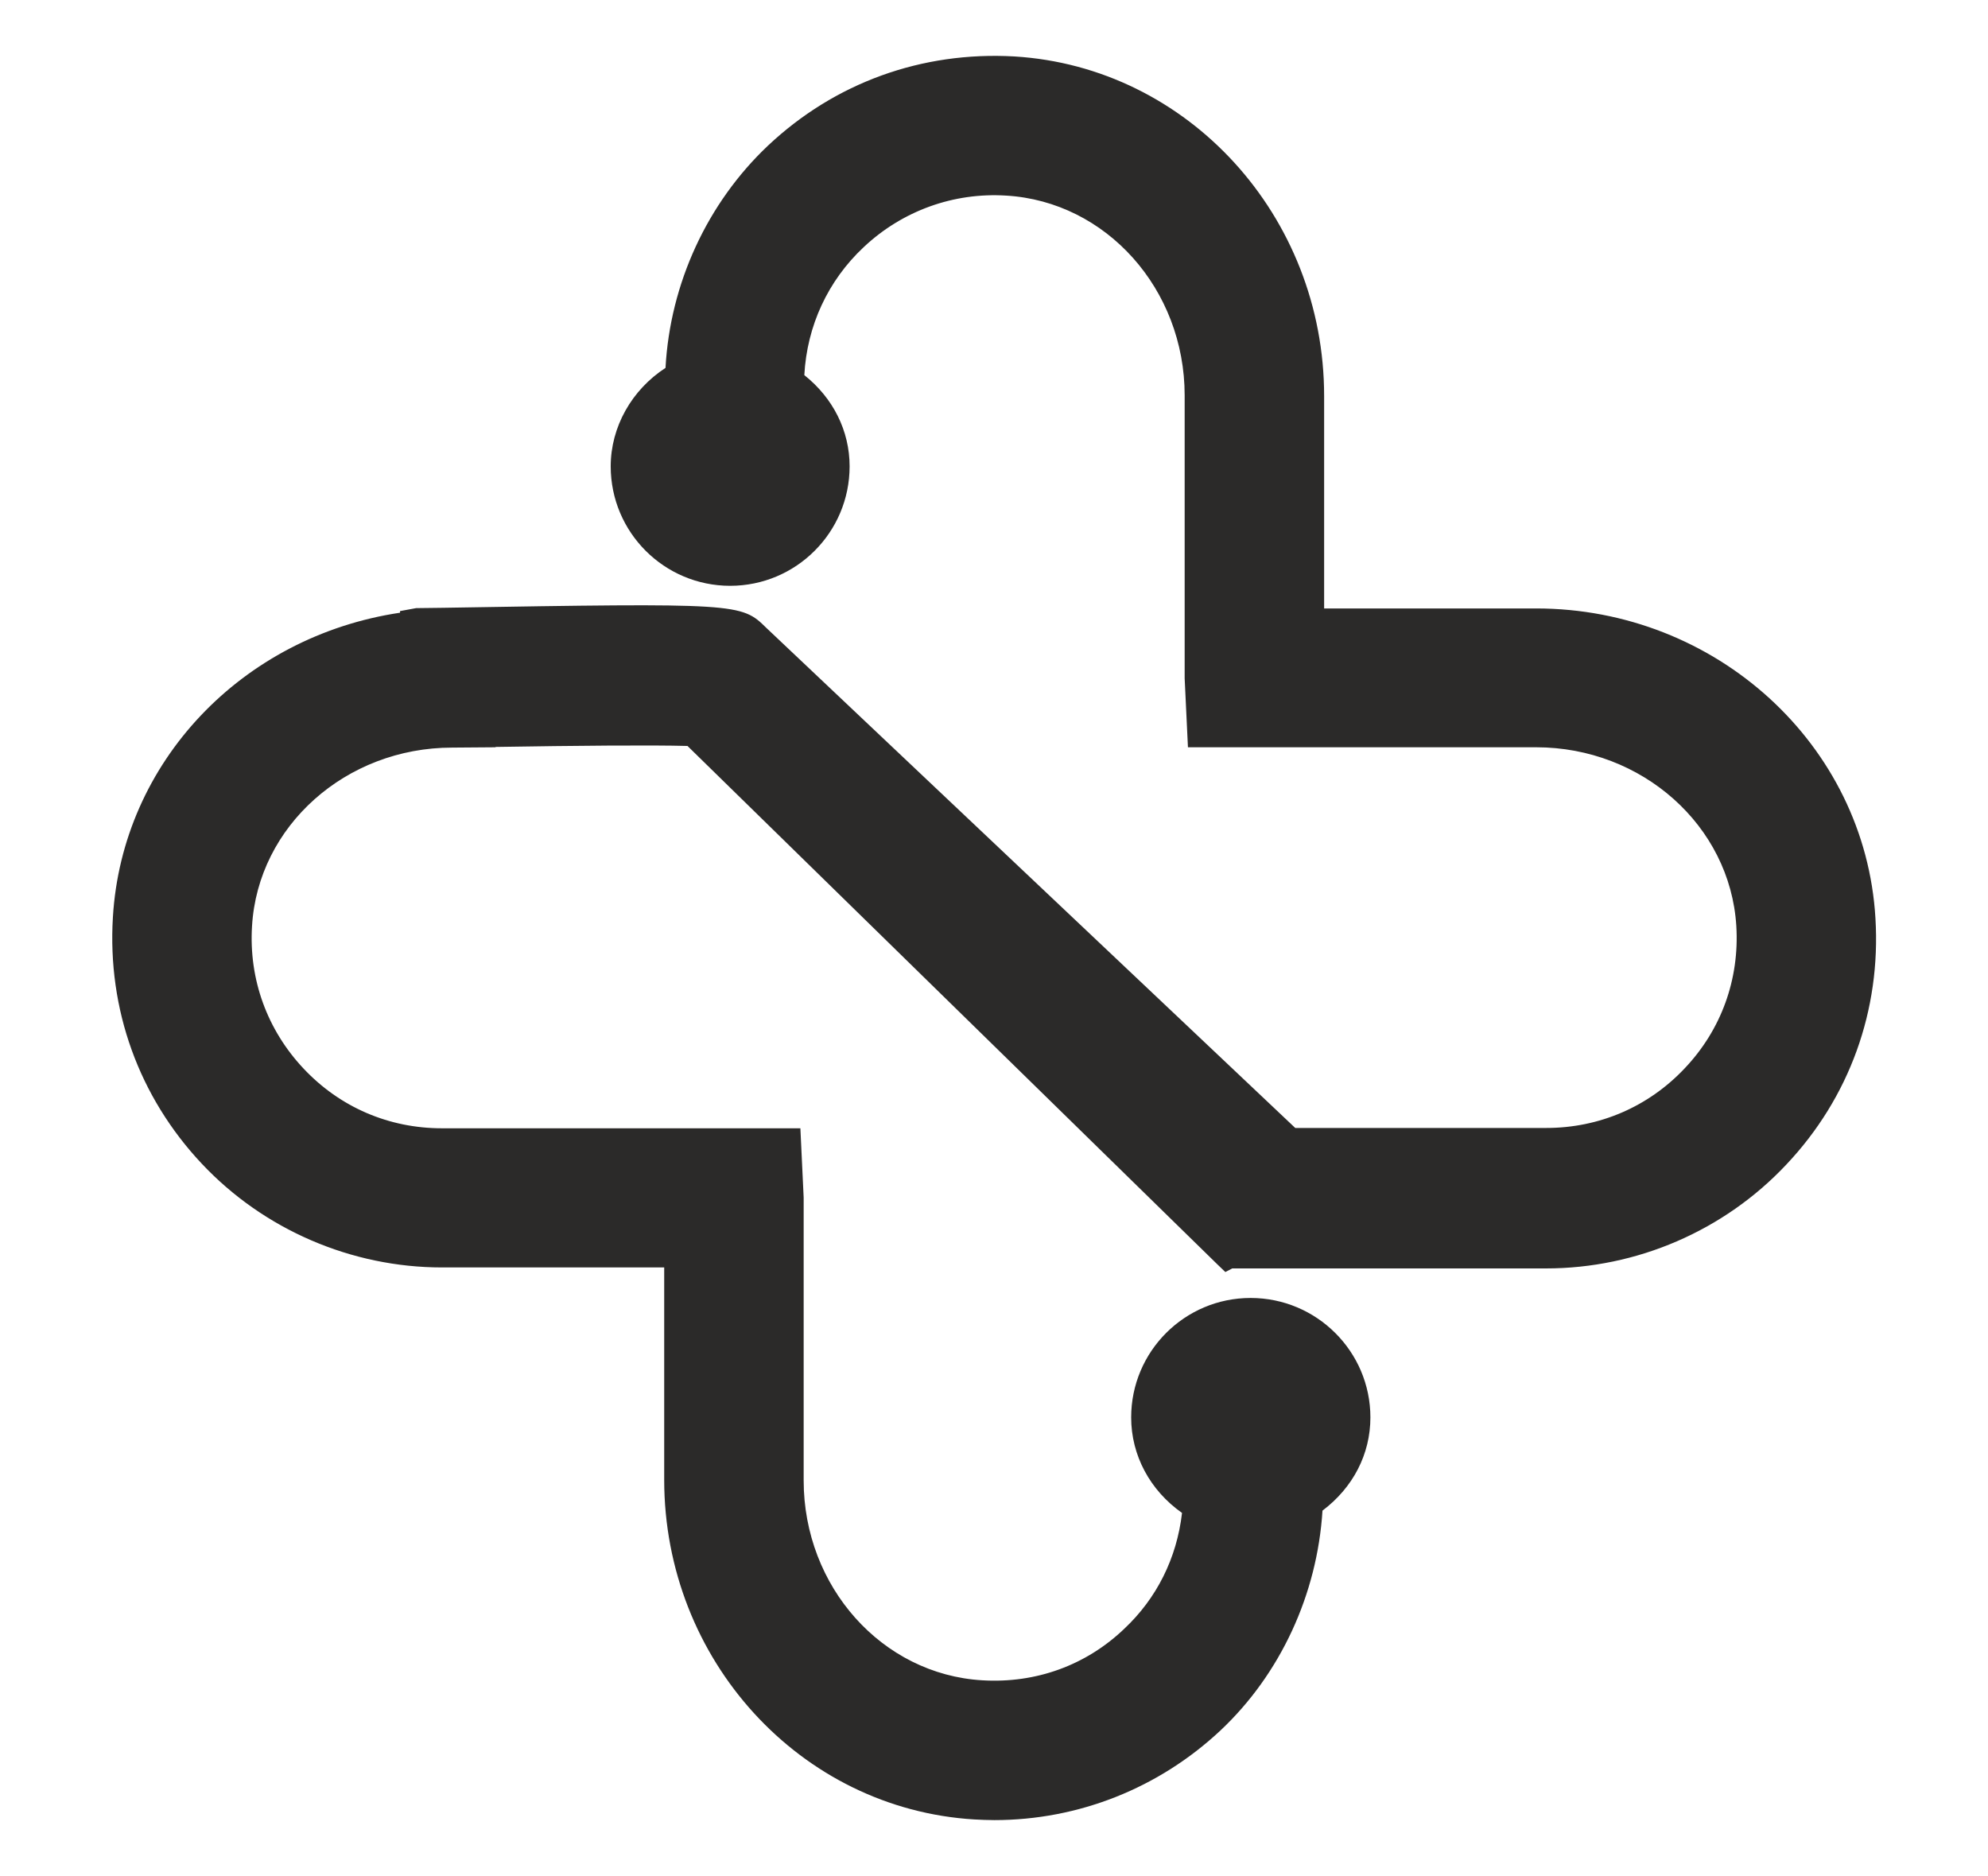 <?xml version="1.0" encoding="utf-8"?>
<!-- Generator: Adobe Illustrator 24.2.3, SVG Export Plug-In . SVG Version: 6.00 Build 0)  -->
<svg version="1.1" id="Layer_1" xmlns="http://www.w3.org/2000/svg" xmlns:xlink="http://www.w3.org/1999/xlink" x="0px" y="0px"
	 viewBox="0 0 60.58 57.16" style="enable-background:new 0 0 60.58 57.16;" xml:space="preserve">
<style type="text/css">
	.st0{fill:#FFFFFF;}
	.st1{fill:none;stroke:#000000;stroke-width:0.67;stroke-linecap:square;stroke-miterlimit:10;}
	.st2{fill:none;stroke:#000000;stroke-width:0;stroke-miterlimit:10;}
	.st3{fill-rule:evenodd;clip-rule:evenodd;fill:#FFFFFF;}
	.st4{fill:none;stroke:#000000;stroke-width:0.67;stroke-miterlimit:10;}
	.st5{fill:#E6E7E7;}
	.st6{fill-rule:evenodd;clip-rule:evenodd;fill:#373435;}
	.st7{fill:#065CA8;}
	.st8{fill:#E73A3A;}
	.st9{fill:#E8282B;}
	.st10{fill-rule:evenodd;clip-rule:evenodd;fill:#E8282B;}
	.st11{fill-rule:evenodd;clip-rule:evenodd;fill:#F5F5F5;}
	.st12{fill:#D3D3D4;}
	.st13{fill:#2B2A29;}
	.st14{clip-path:url(#SVGID_19_);fill:url(#SVGID_20_);}
	.st15{clip-path:url(#SVGID_21_);fill:url(#SVGID_22_);}
	.st16{fill-rule:evenodd;clip-rule:evenodd;fill:#D5292D;}
	.st17{fill:none;stroke:#D9DADA;stroke-width:1;stroke-miterlimit:2.613;}
	.st18{fill-rule:evenodd;clip-rule:evenodd;fill:#727271;}
	.st19{fill-rule:evenodd;clip-rule:evenodd;fill:#FEFEFE;}
	.st20{clip-path:url(#SVGID_24_);fill:url(#SVGID_25_);}
	.st21{fill:#727271;}
	.st22{clip-path:url(#SVGID_27_);fill:url(#SVGID_28_);}
	.st23{fill:#FEFEFE;}
	.st24{fill:#D5292D;}
	.st25{fill:#0D78B6;}
	.st26{fill:none;stroke:#0D78B6;stroke-width:0.567;stroke-miterlimit:22.926;}
	.st27{fill:#0077B6;}
	.st28{fill-rule:evenodd;clip-rule:evenodd;fill:#0C54A0;}
	.st29{fill-rule:evenodd;clip-rule:evenodd;fill:#007FC4;}
	.st30{fill:none;stroke:#D9DADA;stroke-width:0.5;stroke-miterlimit:2.613;}
	.st31{fill-rule:evenodd;clip-rule:evenodd;fill:#2B2A29;}
	.st32{fill:none;stroke:#2B2A29;stroke-width:0.216;stroke-miterlimit:2.613;}
</style>
<g>
	<g>
		<path class="st31" d="M46.81,19.03h-6.97v-6.97c0-5.22-3.94-9.54-8.97-9.85c-2.66-0.16-5.2,0.76-7.14,2.58
			c-1.84,1.74-2.91,4.17-2.98,6.7c-0.97,0.53-1.66,1.53-1.66,2.72c0,1.73,1.41,3.14,3.14,3.14c1.73,0,3.14-1.41,3.14-3.14
			c0-1.06-0.57-1.96-1.38-2.53c0.02-1.72,0.71-3.32,1.97-4.51c1.27-1.2,2.95-1.8,4.71-1.7c3.31,0.2,5.91,3.1,5.91,6.59v8.59
			l0.08,1.63h10.14c3.5,0,6.39,2.59,6.6,5.91c0.1,1.76-0.5,3.43-1.7,4.71c-1.2,1.28-2.83,1.98-4.59,1.98h-7.85L23.04,19.53L23,19.49
			c-0.59-0.59-0.62-0.61-9.49-0.46l-0.82,0.01v0.09c-4.72,0.51-8.48,4.19-8.76,8.87c-0.16,2.67,0.76,5.2,2.58,7.14
			c1.8,1.91,4.33,3,6.96,3h7.27v6.97c0,5.22,3.94,9.54,8.97,9.85c0.2,0.01,0.39,0.02,0.59,0.02c2.44,0,4.77-0.92,6.54-2.6
			c1.82-1.72,2.88-4.11,2.97-6.6c0.85-0.56,1.45-1.48,1.45-2.58c0-1.73-1.41-3.14-3.15-3.14c-1.73,0-3.14,1.41-3.14,3.14
			c0,1.15,0.65,2.11,1.57,2.66c-0.11,1.59-0.77,3.05-1.94,4.15c-1.27,1.2-2.94,1.8-4.71,1.7c-3.31-0.2-5.91-3.1-5.91-6.59v-8.59
			l-0.08-1.63H13.47c-1.76,0-3.39-0.7-4.59-1.98c-1.2-1.28-1.81-2.95-1.7-4.71c0.2-3.31,3.1-5.91,6.6-5.91h0.82v-0.01
			c2.66-0.04,5.43-0.06,6.56-0.03l16.28,15.91l0,0h9.68c2.63,0,5.16-1.09,6.95-3.01c1.83-1.94,2.74-4.47,2.58-7.14
			C56.35,22.97,52.03,19.03,46.81,19.03z"/>
	</g>
	<g>
		<path class="st13" d="M30.3,55.46c-0.21,0-0.41-0.01-0.61-0.02c-5.3-0.32-9.45-4.86-9.45-10.35v-6.47h-6.77
			c-2.76,0-5.43-1.15-7.32-3.16c-1.92-2.04-2.88-4.71-2.71-7.51c0.28-4.72,3.93-8.56,8.75-9.28v-0.05l0.49-0.09l0.82-0.01
			c9-0.15,9.09-0.14,9.85,0.61l16.12,15.24h7.65c1.62,0,3.12-0.65,4.22-1.82c1.11-1.17,1.67-2.71,1.57-4.34
			c-0.19-3.05-2.87-5.44-6.1-5.44H36.2l-0.1-2.1l0-8.62c0-3.24-2.39-5.91-5.44-6.09c-1.6-0.1-3.16,0.46-4.34,1.57
			c-1.09,1.02-1.73,2.4-1.81,3.9c0.88,0.7,1.38,1.7,1.38,2.78c0,2.01-1.63,3.64-3.64,3.64s-3.64-1.63-3.64-3.64
			c0-1.2,0.64-2.33,1.67-3c0.14-2.57,1.27-5.02,3.12-6.77c2.04-1.92,4.69-2.88,7.51-2.72c5.29,0.32,9.44,4.86,9.44,10.35v6.47h6.46
			c5.48,0,10.03,4.15,10.34,9.44c0.17,2.8-0.79,5.47-2.72,7.51c-1.89,2.01-4.55,3.16-7.32,3.16h-9.56l-0.21,0.11l-0.26-0.25
			L20.95,22.73c-1.09-0.03-3.37-0.01-5.85,0.03v0.01l-1.32,0.01c-3.24,0-5.92,2.39-6.1,5.44c-0.1,1.62,0.46,3.16,1.57,4.34
			s2.6,1.82,4.22,1.82h10.92l0.1,2.11l0,8.62c0,3.24,2.39,5.91,5.44,6.09c1.64,0.1,3.17-0.46,4.33-1.57
			c0.99-0.93,1.6-2.15,1.76-3.53c-0.98-0.69-1.55-1.76-1.55-2.91c0-2.01,1.63-3.64,3.64-3.64c2.01,0,3.65,1.63,3.65,3.64
			c0,1.12-0.53,2.14-1.46,2.84c-0.16,2.55-1.28,4.98-3.11,6.7C35.31,54.49,32.86,55.46,30.3,55.46z M13.03,19.53l-0.3,0.09
			c-4.55,0.49-8.05,4.02-8.31,8.4c-0.15,2.53,0.71,4.93,2.45,6.77c1.71,1.81,4.11,2.85,6.59,2.85h7.77v7.46
			c0,4.96,3.73,9.06,8.5,9.35c0.18,0.01,0.37,0.02,0.56,0.02c2.32,0,4.52-0.88,6.2-2.46c1.7-1.6,2.73-3.88,2.81-6.26l0.01-0.26
			l0.21-0.14c0.78-0.52,1.22-1.3,1.22-2.16c0-1.46-1.19-2.64-2.64-2.64c-1.46,0-2.64,1.18-2.64,2.64c0,0.9,0.5,1.74,1.33,2.23
			l0.27,0.16l-0.02,0.31c-0.12,1.76-0.85,3.31-2.09,4.48c-1.38,1.3-3.22,1.93-5.08,1.84c-3.58-0.21-6.38-3.33-6.38-7.09l-0.05-9.73
			h-9.97c-1.9,0-3.66-0.76-4.95-2.14c-1.3-1.38-1.95-3.18-1.83-5.08c0.21-3.57,3.33-6.37,7.09-6.37l0.81-0.01
			c2.86-0.04,5.52-0.06,6.58-0.03l0.2,0l0.14,0.14l16.14,15.76h9.48c2.49,0,4.89-1.04,6.59-2.85c1.73-1.84,2.6-4.24,2.45-6.77
			c-0.29-4.77-4.4-8.5-9.35-8.5h-7.46v-7.46c0-4.96-3.73-9.06-8.5-9.35c-2.5-0.14-4.92,0.72-6.76,2.45
			c-1.73,1.63-2.75,3.94-2.82,6.35l-0.01,0.29L21,11.93c-0.88,0.48-1.4,1.34-1.4,2.28c0,1.46,1.18,2.64,2.64,2.64
			c1.46,0,2.64-1.18,2.64-2.64c0-0.83-0.42-1.6-1.17-2.12l-0.22-0.15v-0.26c0.03-1.87,0.78-3.6,2.13-4.86
			c1.38-1.29,3.21-1.9,5.08-1.84c3.58,0.21,6.38,3.33,6.38,7.09l0.05,9.72h9.66c3.76,0,6.88,2.8,7.09,6.37
			c0.11,1.9-0.54,3.71-1.84,5.08c-1.29,1.38-3.05,2.13-4.95,2.13h-8.05l-0.14-0.14L22.7,19.9c-0.49-0.48-0.73-0.51-9.19-0.37
			L13.03,19.53z"/>
	</g>
</g>
</svg>
